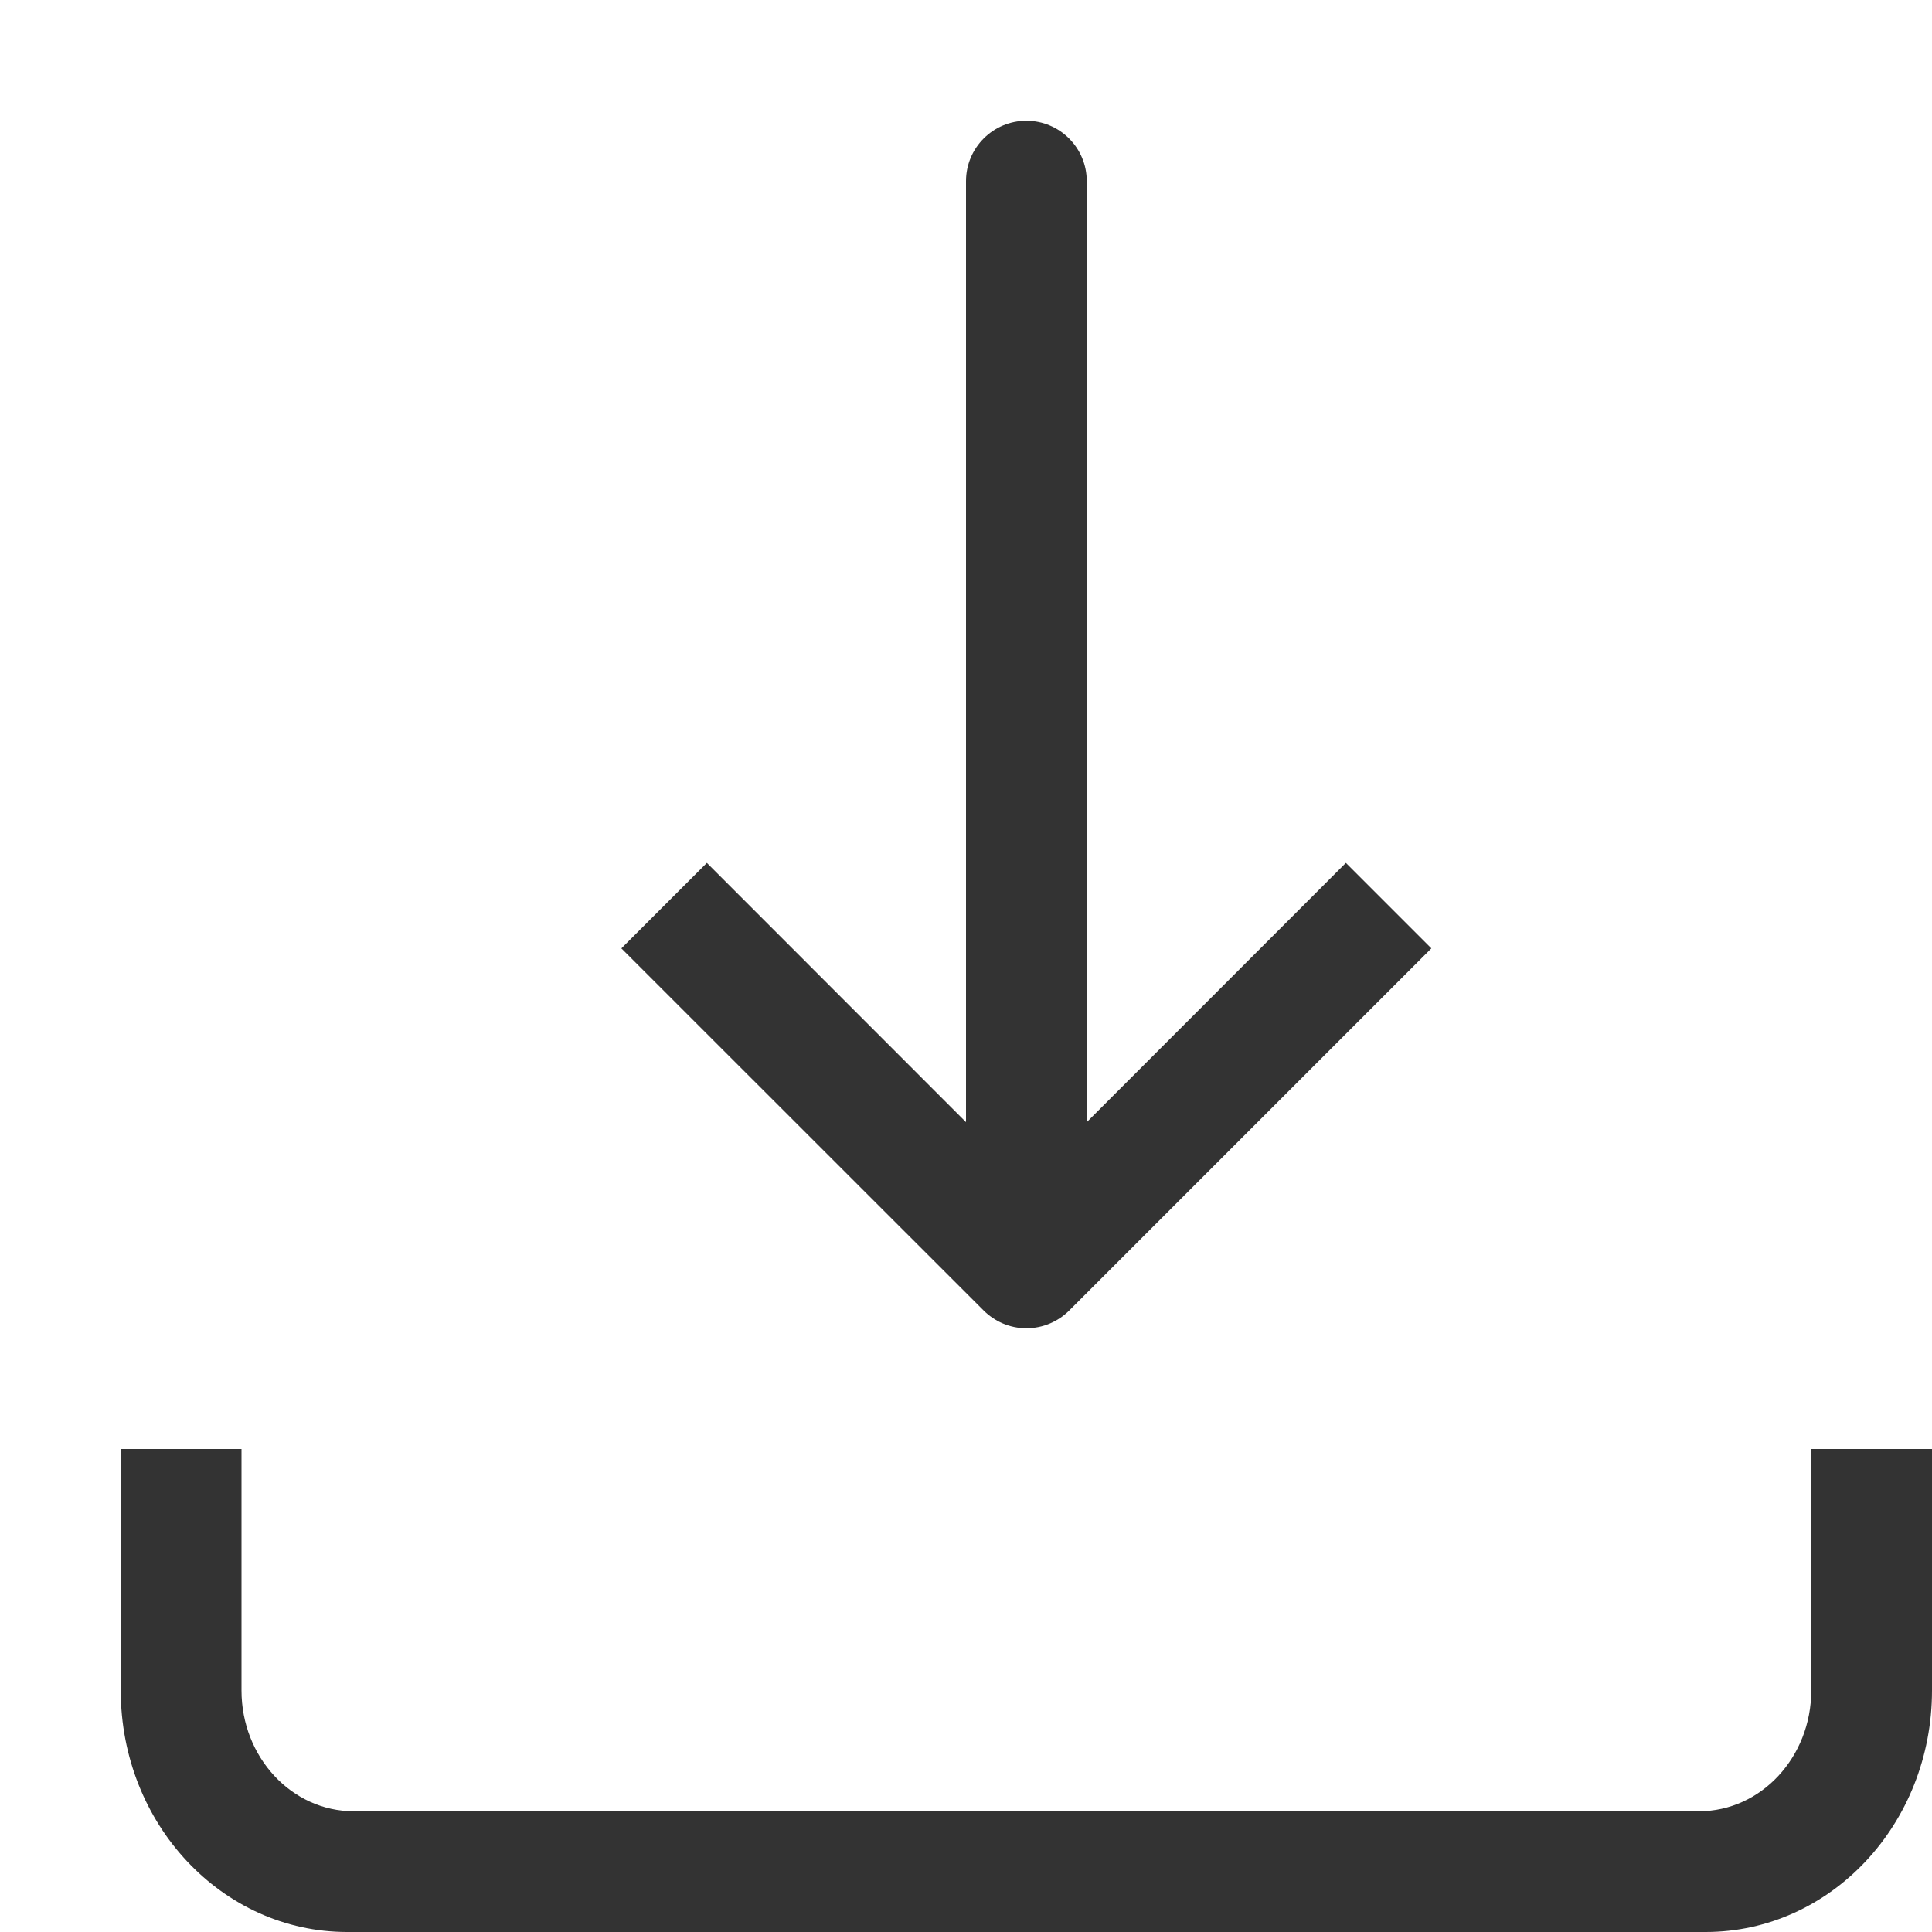 <svg xmlns="http://www.w3.org/2000/svg" width="16" height="16" viewBox="0 0 16 16">
  <path fill="#333" d="M2,12 L2,14 C2,14.552 2.416,15 2.929,15 L14.071,15 C14.584,15 15,14.552 15,14 L15,12 L2,12 Z M8,9.293 L8,1.5 C8,1.224 8.224,1 8.5,1 C8.776,1 9,1.224 9,1.5 L9,9.293 L11.146,7.146 L11.854,7.854 L8.854,10.854 C8.763,10.944 8.638,11 8.5,11 C8.361,11 8.236,10.943 8.145,10.852 L5.146,7.854 L5.854,7.146 L8,9.293 Z M1,12 L16,12 L16,14 C16,15.105 15.161,16 14.125,16 L2.875,16 C1.839,16 1,15.105 1,14 L1,12 Z"/>
</svg>
